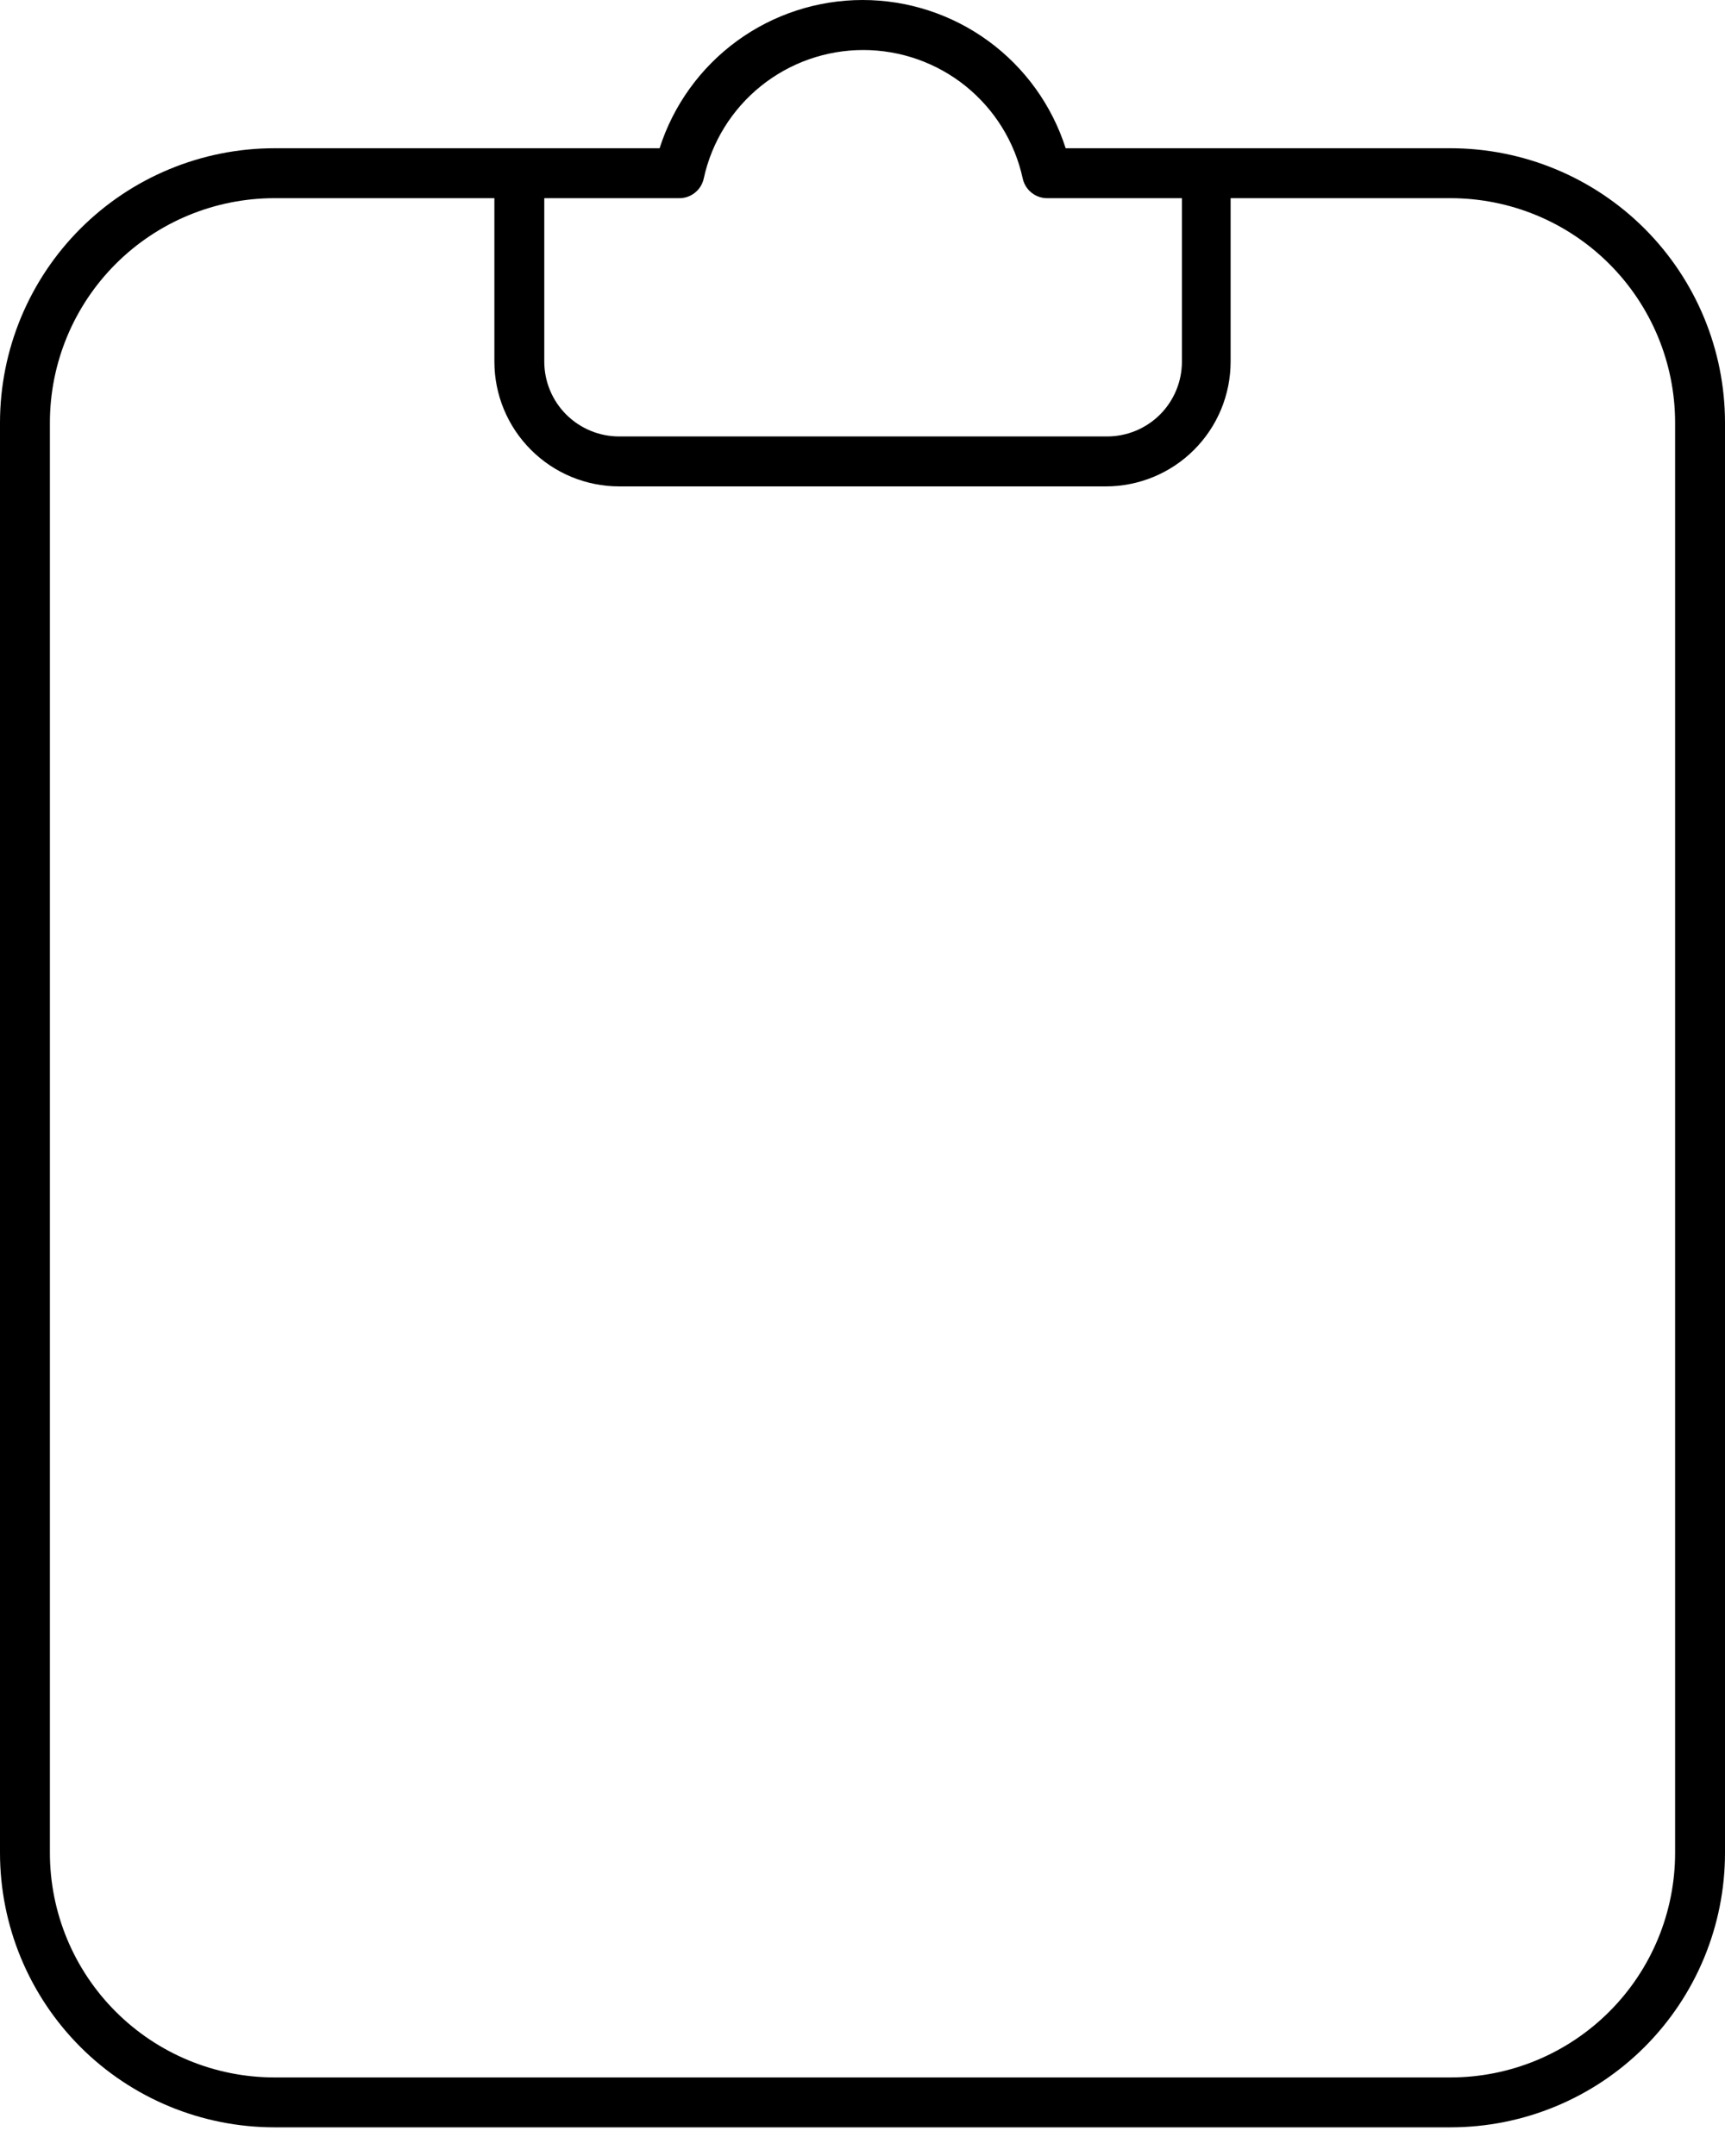 <svg width="40" height="50" viewBox="0 0 40 50" fill="none" xmlns="http://www.w3.org/2000/svg">
<path d="M33.634 3.438H24.711C24.392 2.44 23.764 1.569 22.918 0.951C22.071 0.333 21.051 0 20.003 0C18.955 0 17.934 0.333 17.088 0.951C16.242 1.569 15.614 2.44 15.295 3.438H6.366C4.677 3.438 3.058 4.109 1.864 5.303C0.671 6.497 0 8.116 0 9.804V42.969C0 44.658 0.671 46.277 1.864 47.471C3.058 48.665 4.677 49.335 6.366 49.335H33.634C35.322 49.335 36.942 48.665 38.136 47.471C39.329 46.277 40 44.658 40 42.969V9.804C40 8.116 39.329 6.497 38.136 5.303C36.942 4.109 35.322 3.438 33.634 3.438ZM15.741 4.596C15.875 4.599 16.007 4.555 16.112 4.471C16.218 4.388 16.291 4.27 16.319 4.138C16.503 3.294 16.97 2.539 17.643 1.997C18.316 1.455 19.154 1.16 20.017 1.16C20.881 1.16 21.719 1.455 22.392 1.997C23.064 2.539 23.531 3.294 23.715 4.138C23.743 4.27 23.817 4.388 23.922 4.471C24.028 4.555 24.159 4.599 24.294 4.596H27.407V8.386C27.407 8.847 27.224 9.288 26.899 9.614C26.573 9.939 26.132 10.122 25.671 10.122H14.358C13.897 10.122 13.456 9.939 13.13 9.614C12.804 9.288 12.621 8.847 12.621 8.386V4.596H15.741ZM38.843 42.969C38.843 44.351 38.294 45.676 37.317 46.652C36.34 47.629 35.016 48.178 33.634 48.178H6.366C4.984 48.178 3.66 47.629 2.683 46.652C1.706 45.676 1.157 44.351 1.157 42.969V9.804C1.157 8.423 1.706 7.098 2.683 6.121C3.66 5.144 4.984 4.596 6.366 4.596H11.464V8.386C11.464 9.154 11.769 9.89 12.312 10.432C12.854 10.975 13.59 11.28 14.358 11.28H25.642C26.41 11.28 27.146 10.975 27.688 10.432C28.231 9.89 28.536 9.154 28.536 8.386V4.596H33.634C35.016 4.596 36.34 5.144 37.317 6.121C38.294 7.098 38.843 8.423 38.843 9.804V42.969Z" fill="black"/>
</svg>
